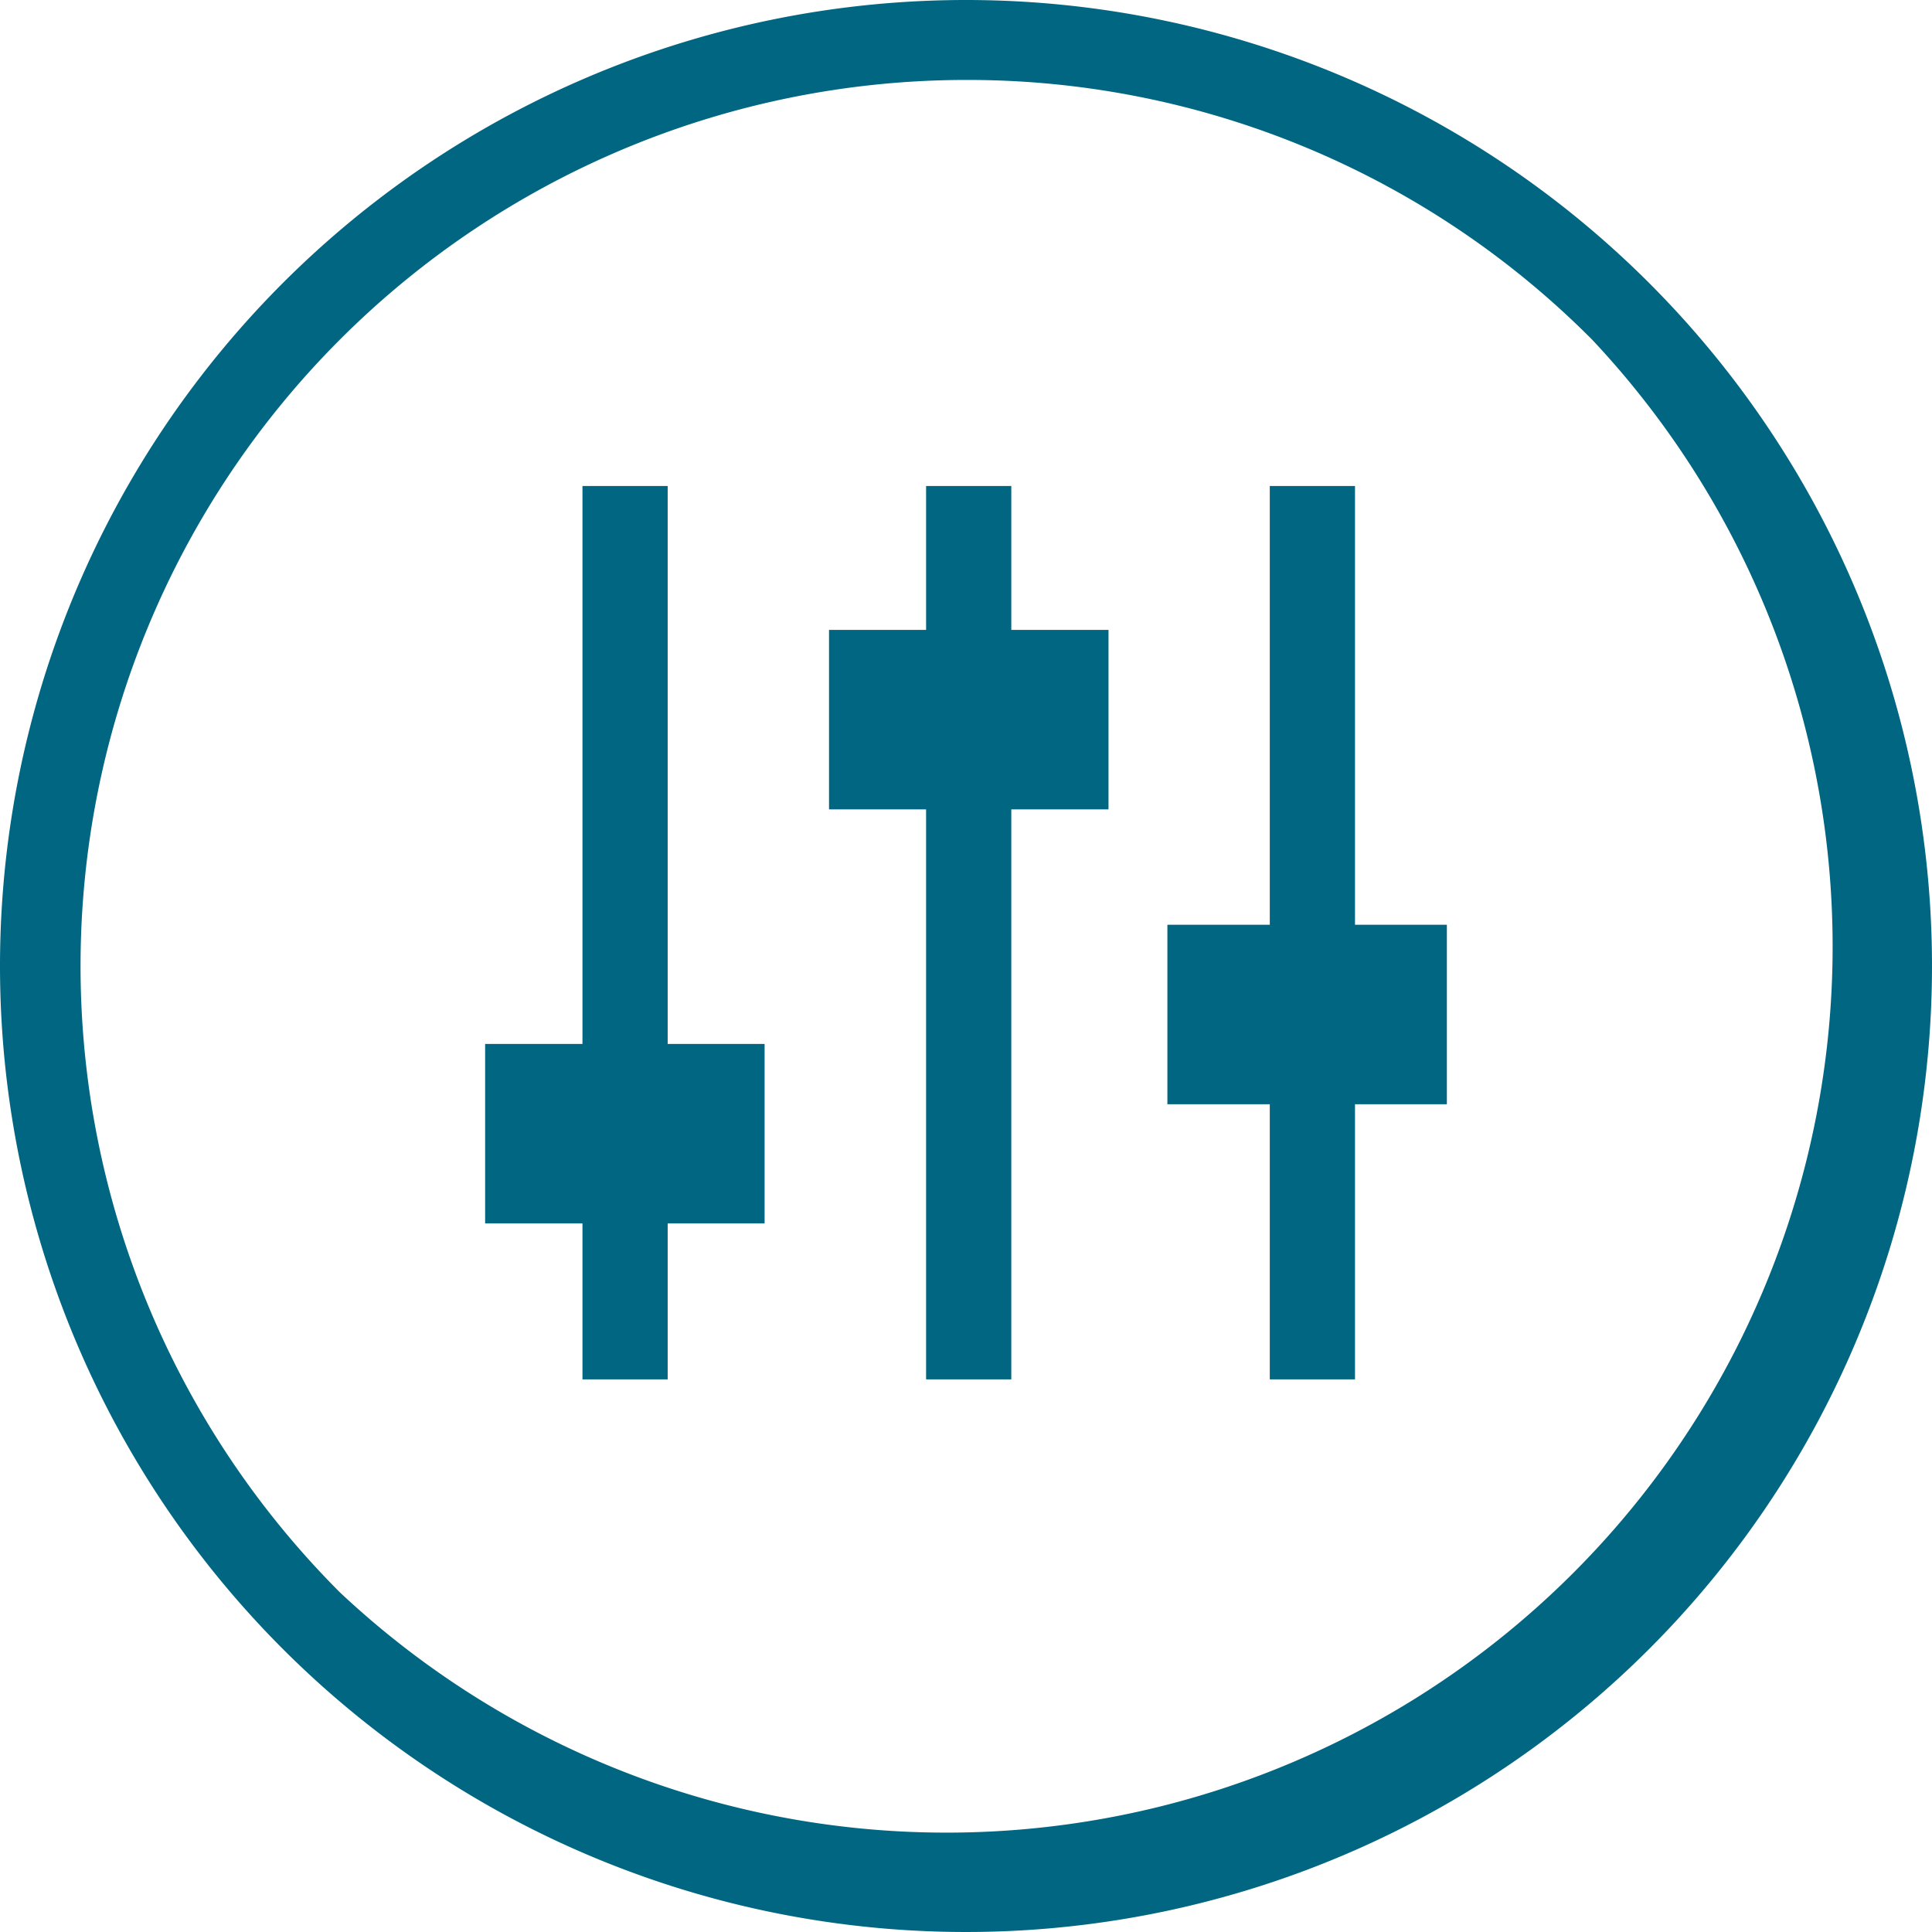 <svg xmlns="http://www.w3.org/2000/svg" width="29" height="29" viewBox="0 0 29 29"><g transform="translate(-171 -88)"><path d="M14.5,1.2A13.3,13.3,0,0,0,5.1,23.9,13.3,13.3,0,0,0,23.9,5.1a13.213,13.213,0,0,0-9.4-3.9m0-1.2A14.5,14.5,0,1,1,0,14.5,14.5,14.5,0,0,1,14.5,0Z" transform="translate(171 88)" fill="#006681"/><g transform="translate(-765.324 -373.575)"><rect width="1.279" height="13.41" transform="translate(945.067 468.87)" fill="#006681"/><rect width="4.195" height="2.694" transform="translate(943.606 477.245)" fill="#006681"/><rect width="1.279" height="13.41" transform="translate(950.225 468.87)" fill="#006681"/><rect width="4.195" height="2.694" transform="translate(948.768 471.03)" fill="#006681"/><rect width="1.279" height="13.41" transform="translate(955.384 468.87)" fill="#006681"/><rect width="4.195" height="2.694" transform="translate(953.847 475.456)" fill="#006681"/></g></g></svg>